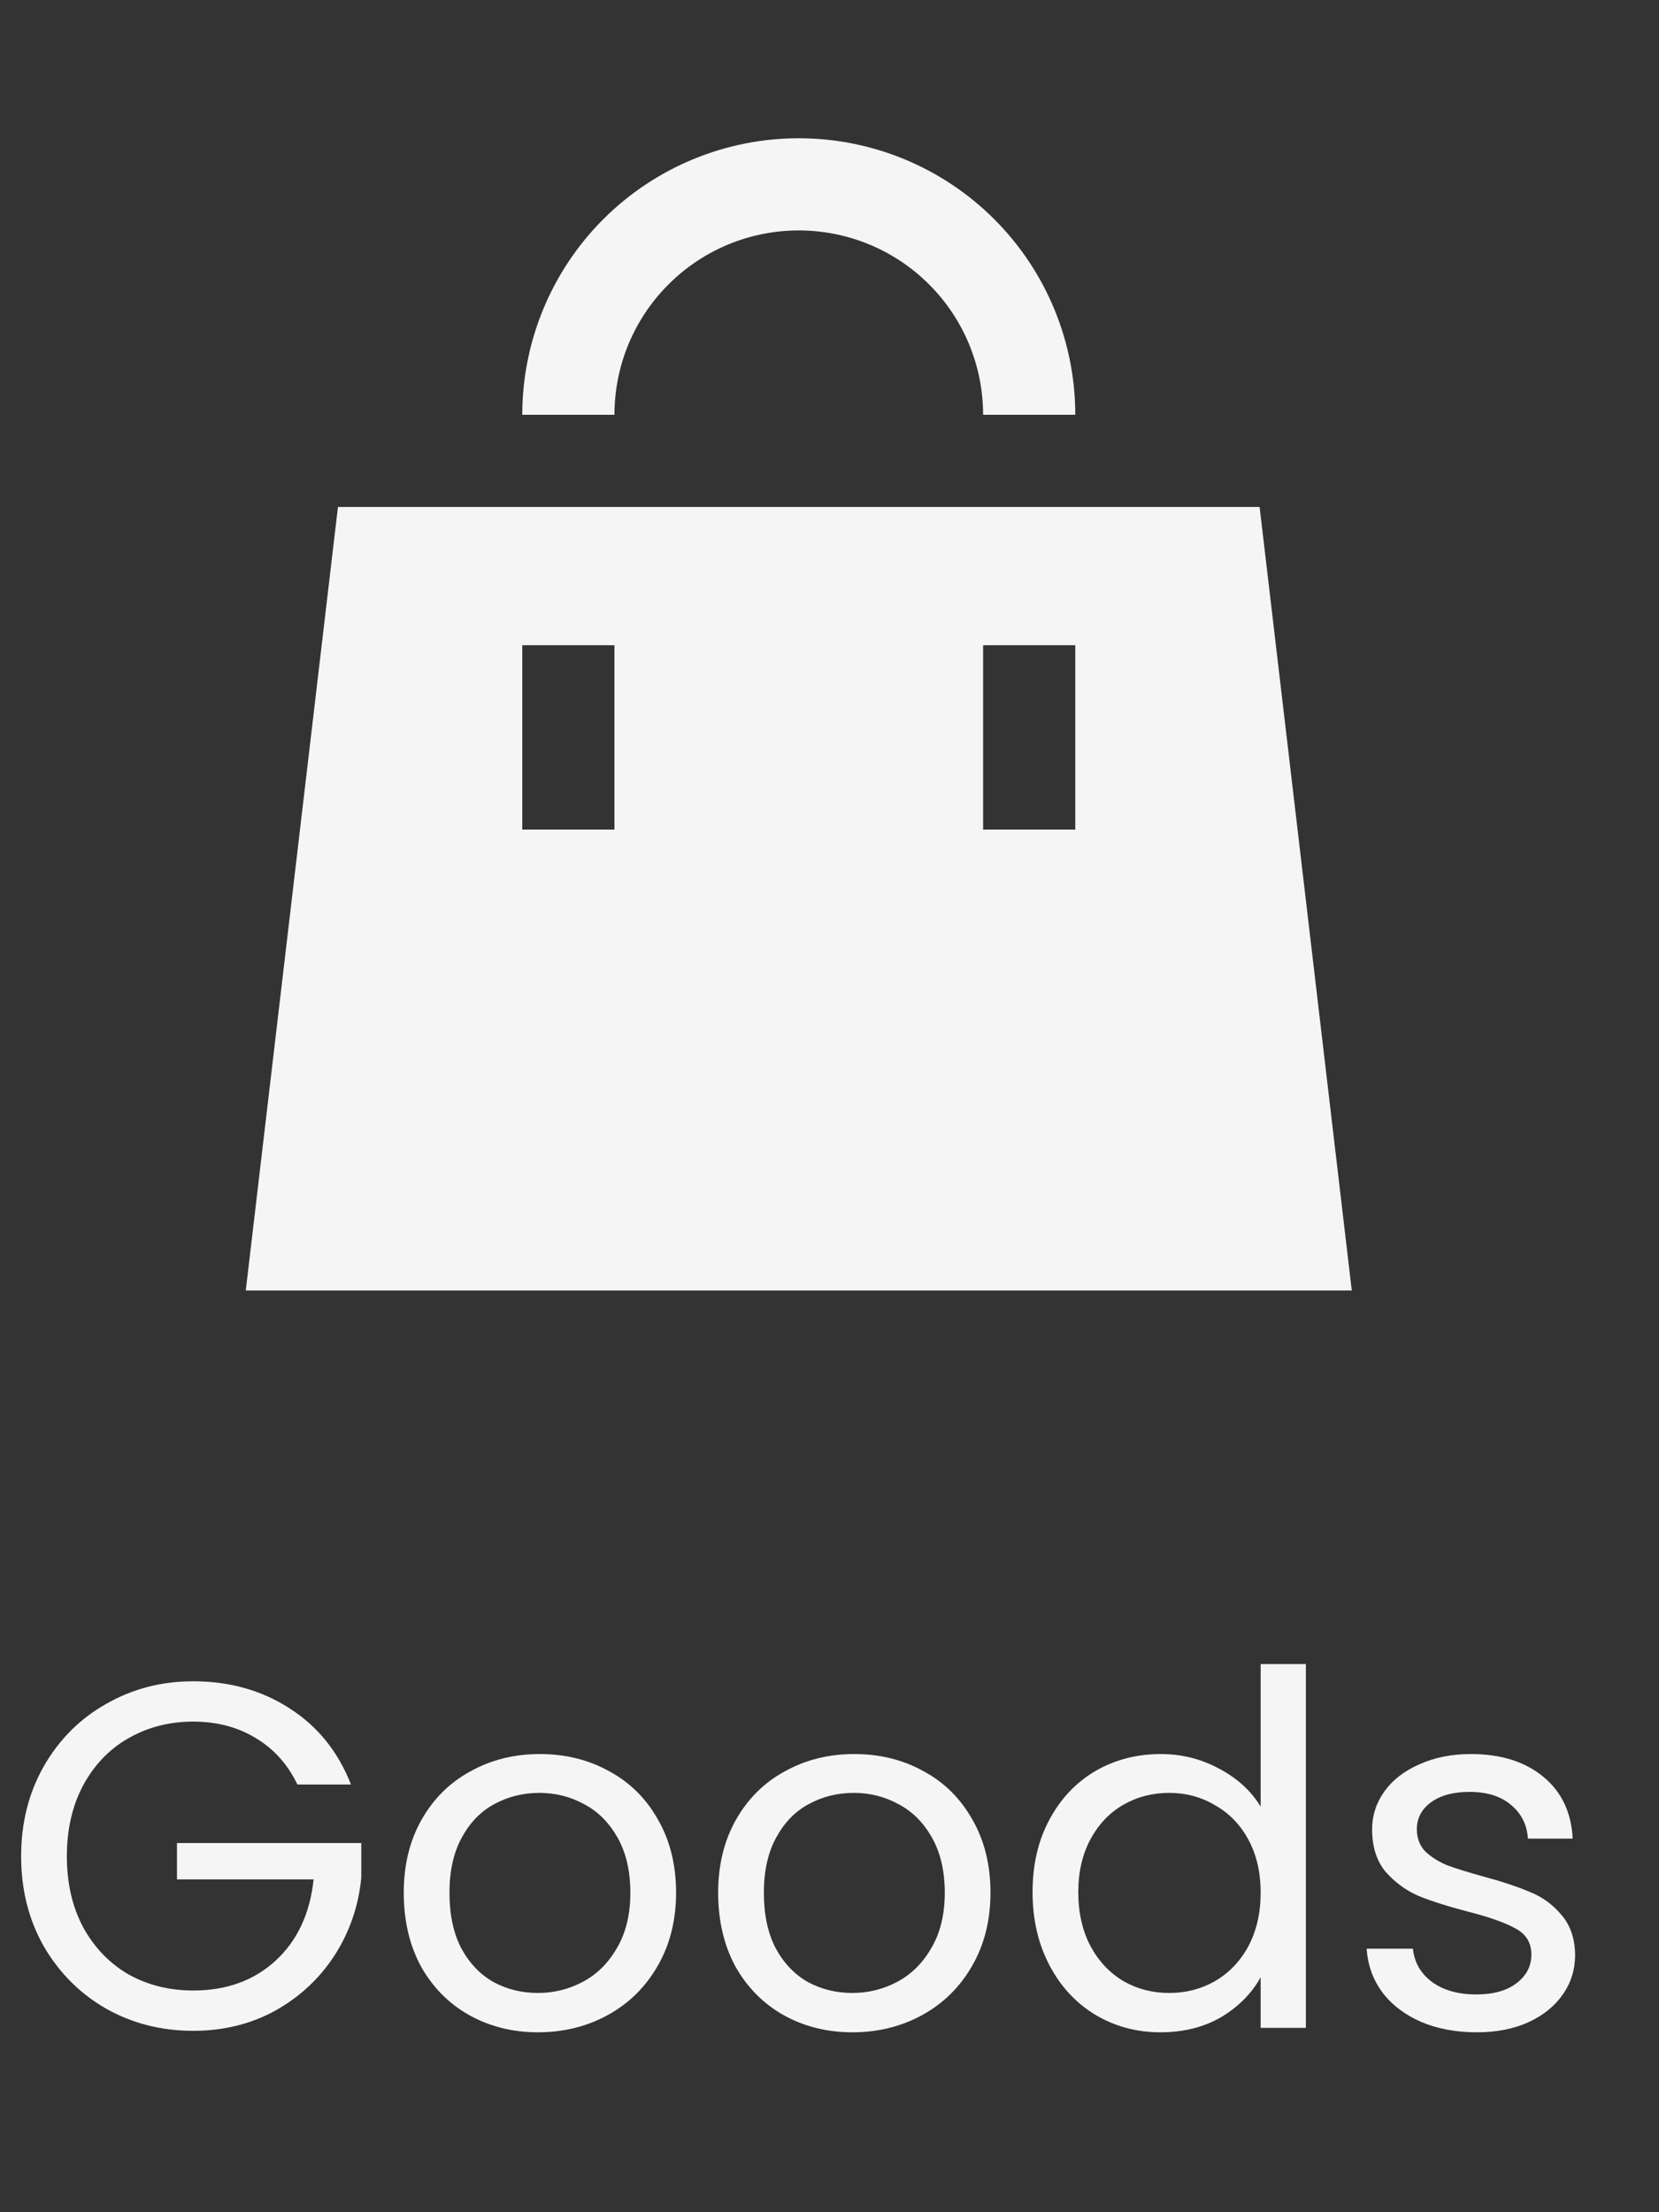 <svg width="27" height="36" viewBox="0 0 27 36" fill="none" xmlns="http://www.w3.org/2000/svg">
<rect x="0" y="0" width="27" height="36" fill="#333333" stroke="none"/>
<path d="M4.84 29.04C4.685 28.715 4.461 28.464 4.168 28.288C3.875 28.107 3.533 28.016 3.144 28.016C2.755 28.016 2.403 28.107 2.088 28.288C1.779 28.464 1.533 28.72 1.352 29.056C1.176 29.387 1.088 29.771 1.088 30.208C1.088 30.645 1.176 31.029 1.352 31.36C1.533 31.691 1.779 31.947 2.088 32.128C2.403 32.304 2.755 32.392 3.144 32.392C3.688 32.392 4.136 32.229 4.488 31.904C4.84 31.579 5.045 31.139 5.104 30.584H2.88V29.992H5.88V30.552C5.837 31.011 5.693 31.432 5.448 31.816C5.203 32.195 4.88 32.496 4.48 32.72C4.08 32.939 3.635 33.048 3.144 33.048C2.627 33.048 2.155 32.928 1.728 32.688C1.301 32.443 0.963 32.104 0.712 31.672C0.467 31.24 0.344 30.752 0.344 30.208C0.344 29.664 0.467 29.176 0.712 28.744C0.963 28.307 1.301 27.968 1.728 27.728C2.155 27.483 2.627 27.36 3.144 27.36C3.736 27.36 4.259 27.507 4.712 27.8C5.171 28.093 5.504 28.507 5.712 29.04H4.84ZM8.755 33.072C8.344 33.072 7.971 32.979 7.635 32.792C7.304 32.605 7.043 32.341 6.851 32C6.664 31.653 6.571 31.253 6.571 30.8C6.571 30.352 6.667 29.957 6.859 29.616C7.056 29.269 7.323 29.005 7.659 28.824C7.995 28.637 8.371 28.544 8.787 28.544C9.203 28.544 9.579 28.637 9.915 28.824C10.251 29.005 10.515 29.267 10.707 29.608C10.904 29.949 11.003 30.347 11.003 30.8C11.003 31.253 10.901 31.653 10.699 32C10.501 32.341 10.232 32.605 9.891 32.792C9.549 32.979 9.171 33.072 8.755 33.072ZM8.755 32.432C9.016 32.432 9.261 32.371 9.491 32.248C9.72 32.125 9.904 31.941 10.043 31.696C10.187 31.451 10.259 31.152 10.259 30.8C10.259 30.448 10.189 30.149 10.051 29.904C9.912 29.659 9.731 29.477 9.507 29.36C9.283 29.237 9.04 29.176 8.779 29.176C8.512 29.176 8.267 29.237 8.043 29.36C7.824 29.477 7.648 29.659 7.515 29.904C7.381 30.149 7.315 30.448 7.315 30.8C7.315 31.157 7.379 31.459 7.507 31.704C7.64 31.949 7.816 32.133 8.035 32.256C8.253 32.373 8.493 32.432 8.755 32.432ZM13.872 33.072C13.461 33.072 13.088 32.979 12.752 32.792C12.421 32.605 12.16 32.341 11.968 32C11.781 31.653 11.688 31.253 11.688 30.8C11.688 30.352 11.784 29.957 11.976 29.616C12.173 29.269 12.44 29.005 12.776 28.824C13.112 28.637 13.488 28.544 13.904 28.544C14.32 28.544 14.696 28.637 15.032 28.824C15.368 29.005 15.632 29.267 15.824 29.608C16.021 29.949 16.12 30.347 16.12 30.8C16.12 31.253 16.018 31.653 15.816 32C15.618 32.341 15.349 32.605 15.008 32.792C14.666 32.979 14.288 33.072 13.872 33.072ZM13.872 32.432C14.133 32.432 14.378 32.371 14.608 32.248C14.837 32.125 15.021 31.941 15.16 31.696C15.304 31.451 15.376 31.152 15.376 30.8C15.376 30.448 15.306 30.149 15.168 29.904C15.029 29.659 14.848 29.477 14.624 29.36C14.4 29.237 14.157 29.176 13.896 29.176C13.629 29.176 13.384 29.237 13.16 29.36C12.941 29.477 12.765 29.659 12.632 29.904C12.498 30.149 12.432 30.448 12.432 30.8C12.432 31.157 12.496 31.459 12.624 31.704C12.757 31.949 12.933 32.133 13.152 32.256C13.37 32.373 13.61 32.432 13.872 32.432ZM16.805 30.792C16.805 30.344 16.896 29.952 17.077 29.616C17.258 29.275 17.506 29.011 17.821 28.824C18.141 28.637 18.498 28.544 18.893 28.544C19.234 28.544 19.552 28.624 19.845 28.784C20.138 28.939 20.362 29.144 20.517 29.4V27.08H21.253V33H20.517V32.176C20.373 32.437 20.16 32.653 19.877 32.824C19.594 32.989 19.264 33.072 18.885 33.072C18.496 33.072 18.141 32.976 17.821 32.784C17.506 32.592 17.258 32.323 17.077 31.976C16.896 31.629 16.805 31.235 16.805 30.792ZM20.517 30.8C20.517 30.469 20.45 30.181 20.317 29.936C20.184 29.691 20.002 29.504 19.773 29.376C19.549 29.243 19.301 29.176 19.029 29.176C18.757 29.176 18.509 29.24 18.285 29.368C18.061 29.496 17.882 29.683 17.749 29.928C17.616 30.173 17.549 30.461 17.549 30.792C17.549 31.128 17.616 31.421 17.749 31.672C17.882 31.917 18.061 32.107 18.285 32.24C18.509 32.368 18.757 32.432 19.029 32.432C19.301 32.432 19.549 32.368 19.773 32.24C20.002 32.107 20.184 31.917 20.317 31.672C20.45 31.421 20.517 31.131 20.517 30.8ZM24.035 33.072C23.699 33.072 23.398 33.016 23.131 32.904C22.864 32.787 22.654 32.627 22.499 32.424C22.345 32.216 22.259 31.979 22.243 31.712H22.995C23.017 31.931 23.118 32.109 23.299 32.248C23.486 32.387 23.729 32.456 24.027 32.456C24.305 32.456 24.523 32.395 24.683 32.272C24.843 32.149 24.923 31.995 24.923 31.808C24.923 31.616 24.838 31.475 24.667 31.384C24.497 31.288 24.233 31.195 23.875 31.104C23.55 31.019 23.283 30.933 23.075 30.848C22.872 30.757 22.697 30.627 22.547 30.456C22.403 30.28 22.331 30.051 22.331 29.768C22.331 29.544 22.398 29.339 22.531 29.152C22.665 28.965 22.854 28.819 23.099 28.712C23.345 28.6 23.625 28.544 23.939 28.544C24.424 28.544 24.817 28.667 25.115 28.912C25.414 29.157 25.574 29.493 25.595 29.92H24.867C24.851 29.691 24.758 29.507 24.587 29.368C24.422 29.229 24.198 29.16 23.915 29.16C23.654 29.16 23.446 29.216 23.291 29.328C23.137 29.44 23.059 29.587 23.059 29.768C23.059 29.912 23.105 30.032 23.195 30.128C23.291 30.219 23.409 30.293 23.547 30.352C23.691 30.405 23.889 30.467 24.139 30.536C24.454 30.621 24.71 30.707 24.907 30.792C25.105 30.872 25.273 30.995 25.411 31.16C25.555 31.325 25.63 31.541 25.635 31.808C25.635 32.048 25.569 32.264 25.435 32.456C25.302 32.648 25.113 32.8 24.867 32.912C24.627 33.019 24.35 33.072 24.035 33.072Z" fill="#F5F5F5"/>
<path d="M5.5 8.25H20.5L22 21H4L5.5 8.25ZM8.5 13.5H10V10.5H8.5V13.5ZM16 13.5H17.5V10.5H16V13.5ZM10 6.75H8.5C8.5 5.557 8.974 4.412 9.818 3.568C10.662 2.724 11.806 2.25 13 2.25C14.194 2.25 15.338 2.724 16.182 3.568C17.026 4.412 17.5 5.557 17.5 6.75H16C16 5.954 15.684 5.191 15.121 4.629C14.559 4.066 13.796 3.75 13 3.75C12.204 3.75 11.441 4.066 10.879 4.629C10.316 5.191 10 5.954 10 6.75Z" fill="#F5F5F5"/>
</svg>
